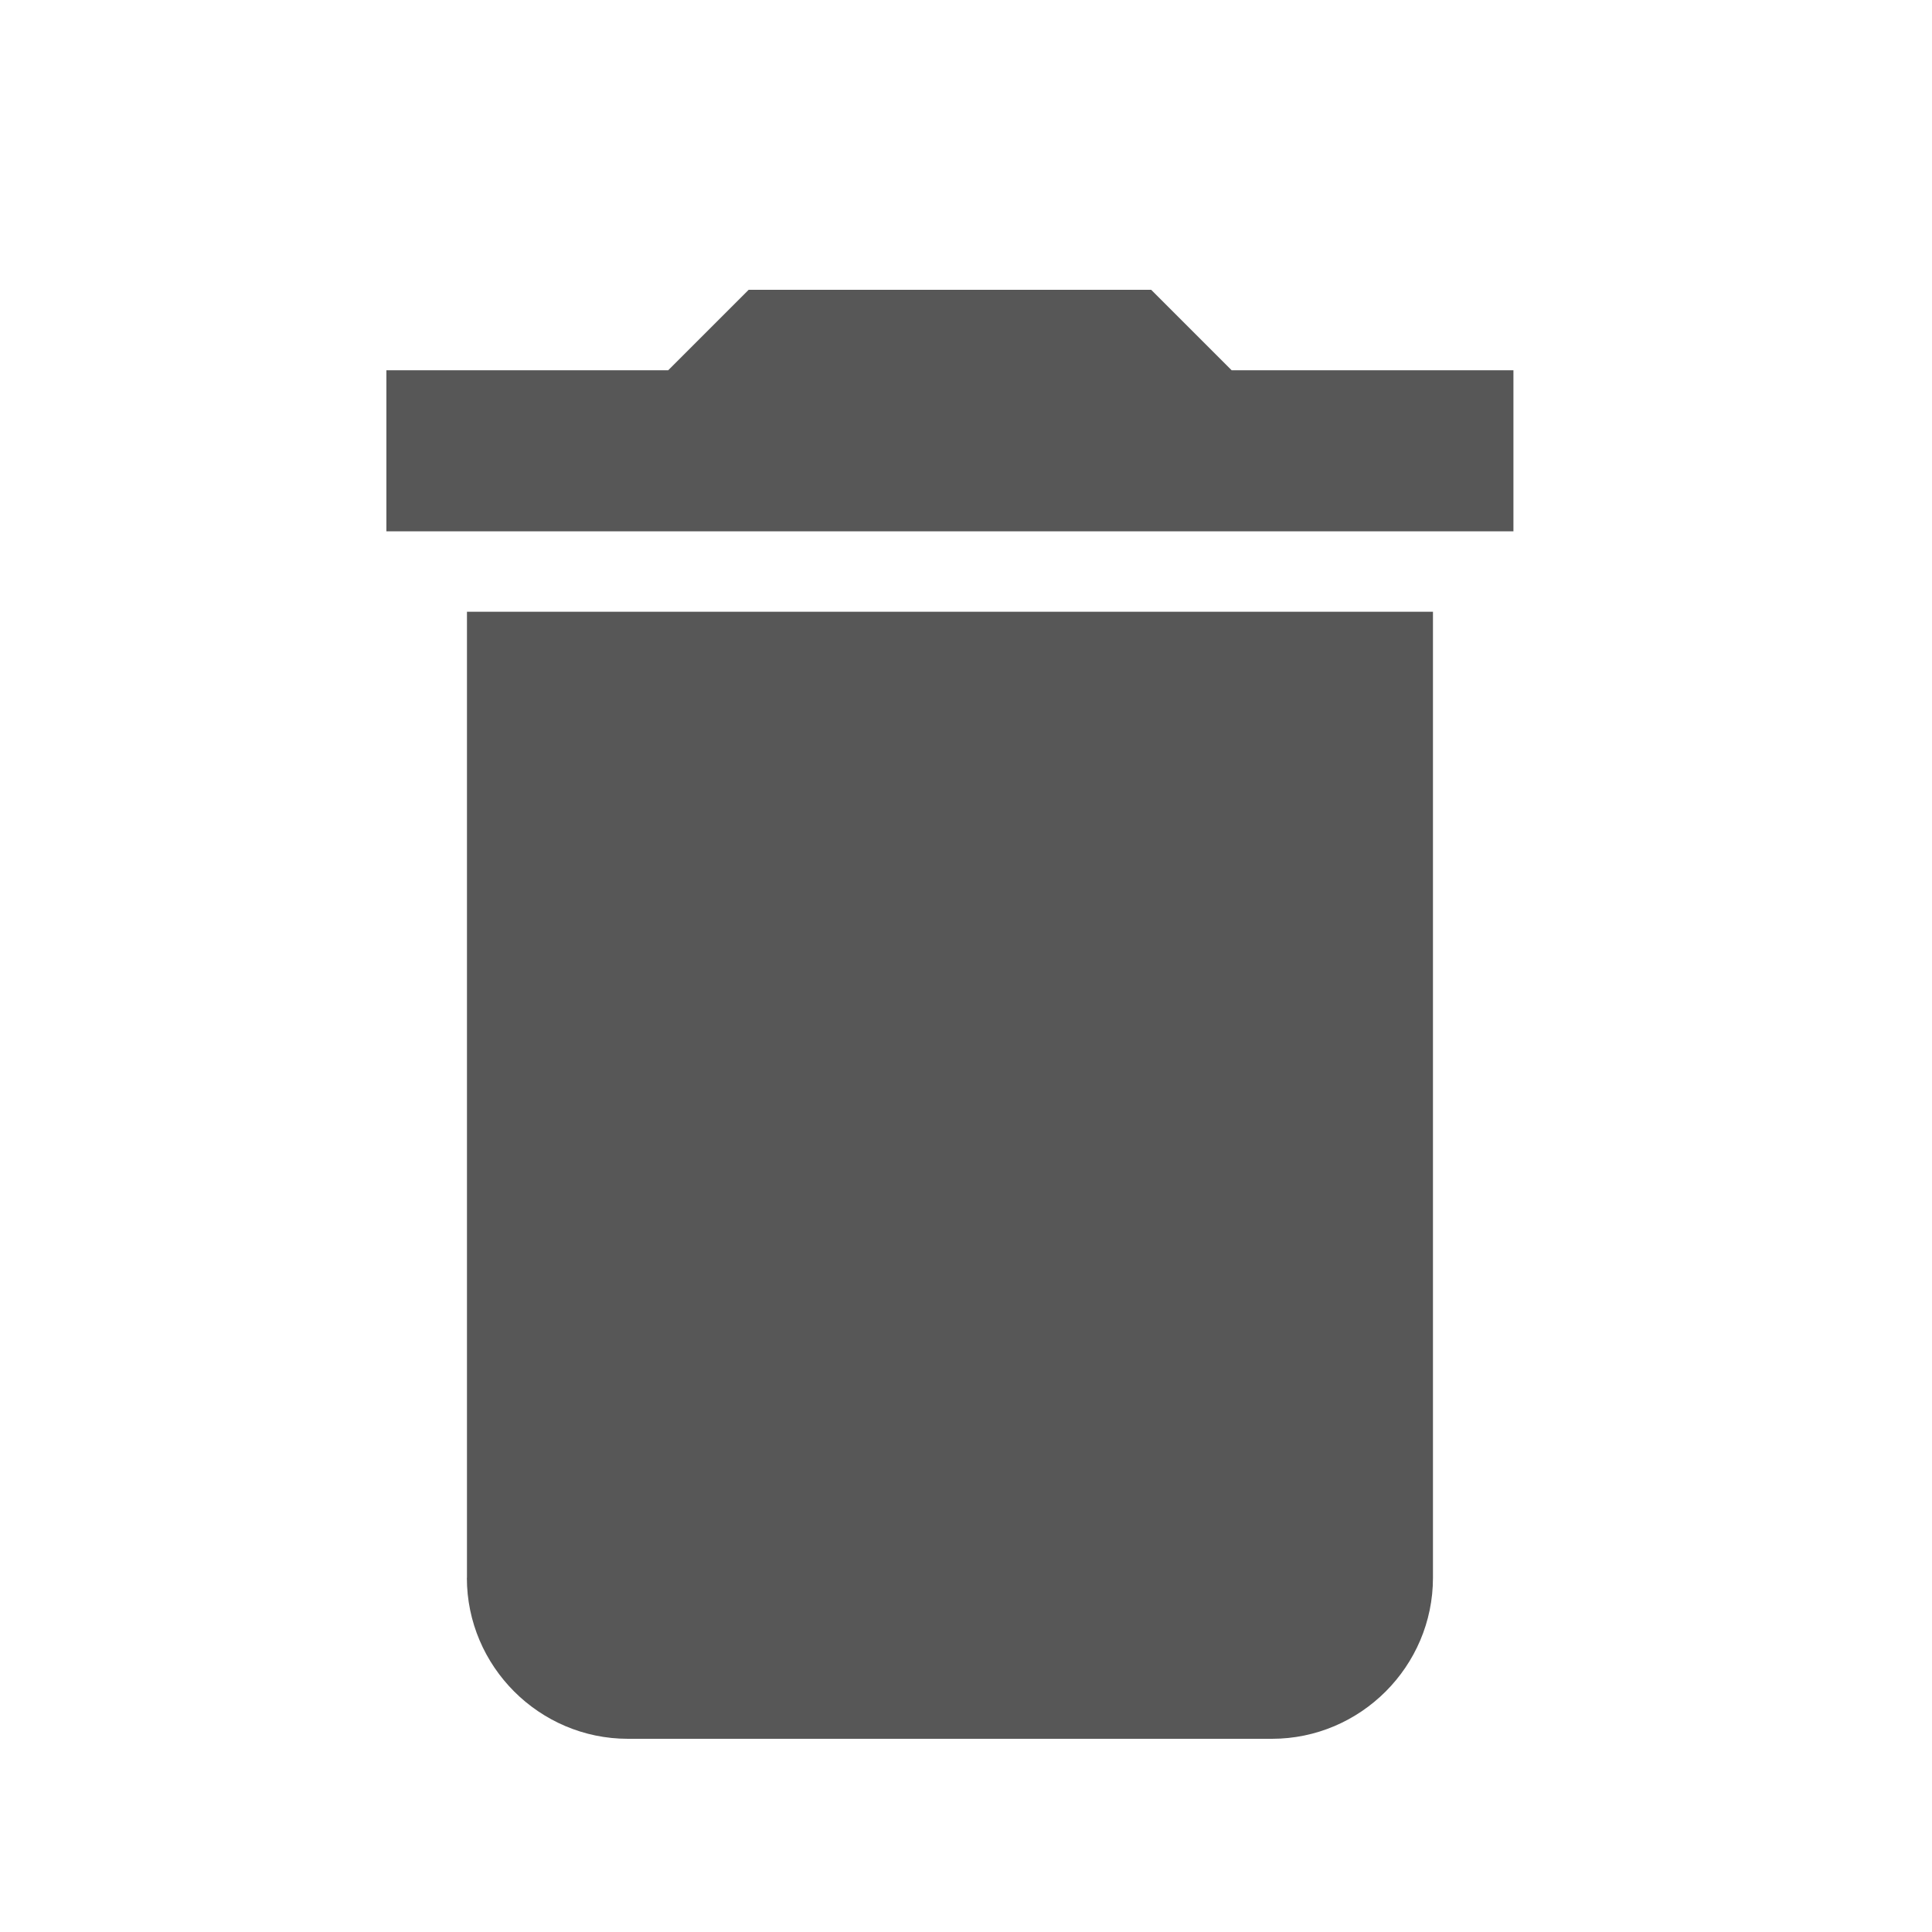<?xml version="1.0" encoding="UTF-8"?>
<svg xmlns="http://www.w3.org/2000/svg" width="20" height="20">
  <g fill="none" fill-rule="evenodd">
    <path d="M-323-9H20v36h-343z"/>
    <path d="M0 0h20v20H0z"/>
    <path fill="#575757" fill-rule="nonzero" d="M4.833 16.333C4.833 17.25 5.583 18 6.5 18h6.667c.917 0 1.667-.75 1.667-1.667v-10h-10v10zm10.833-12.5H12.75L11.917 3H7.75l-.833.833H4V5.5h11.667V3.833z"/>
  </g>
</svg>
